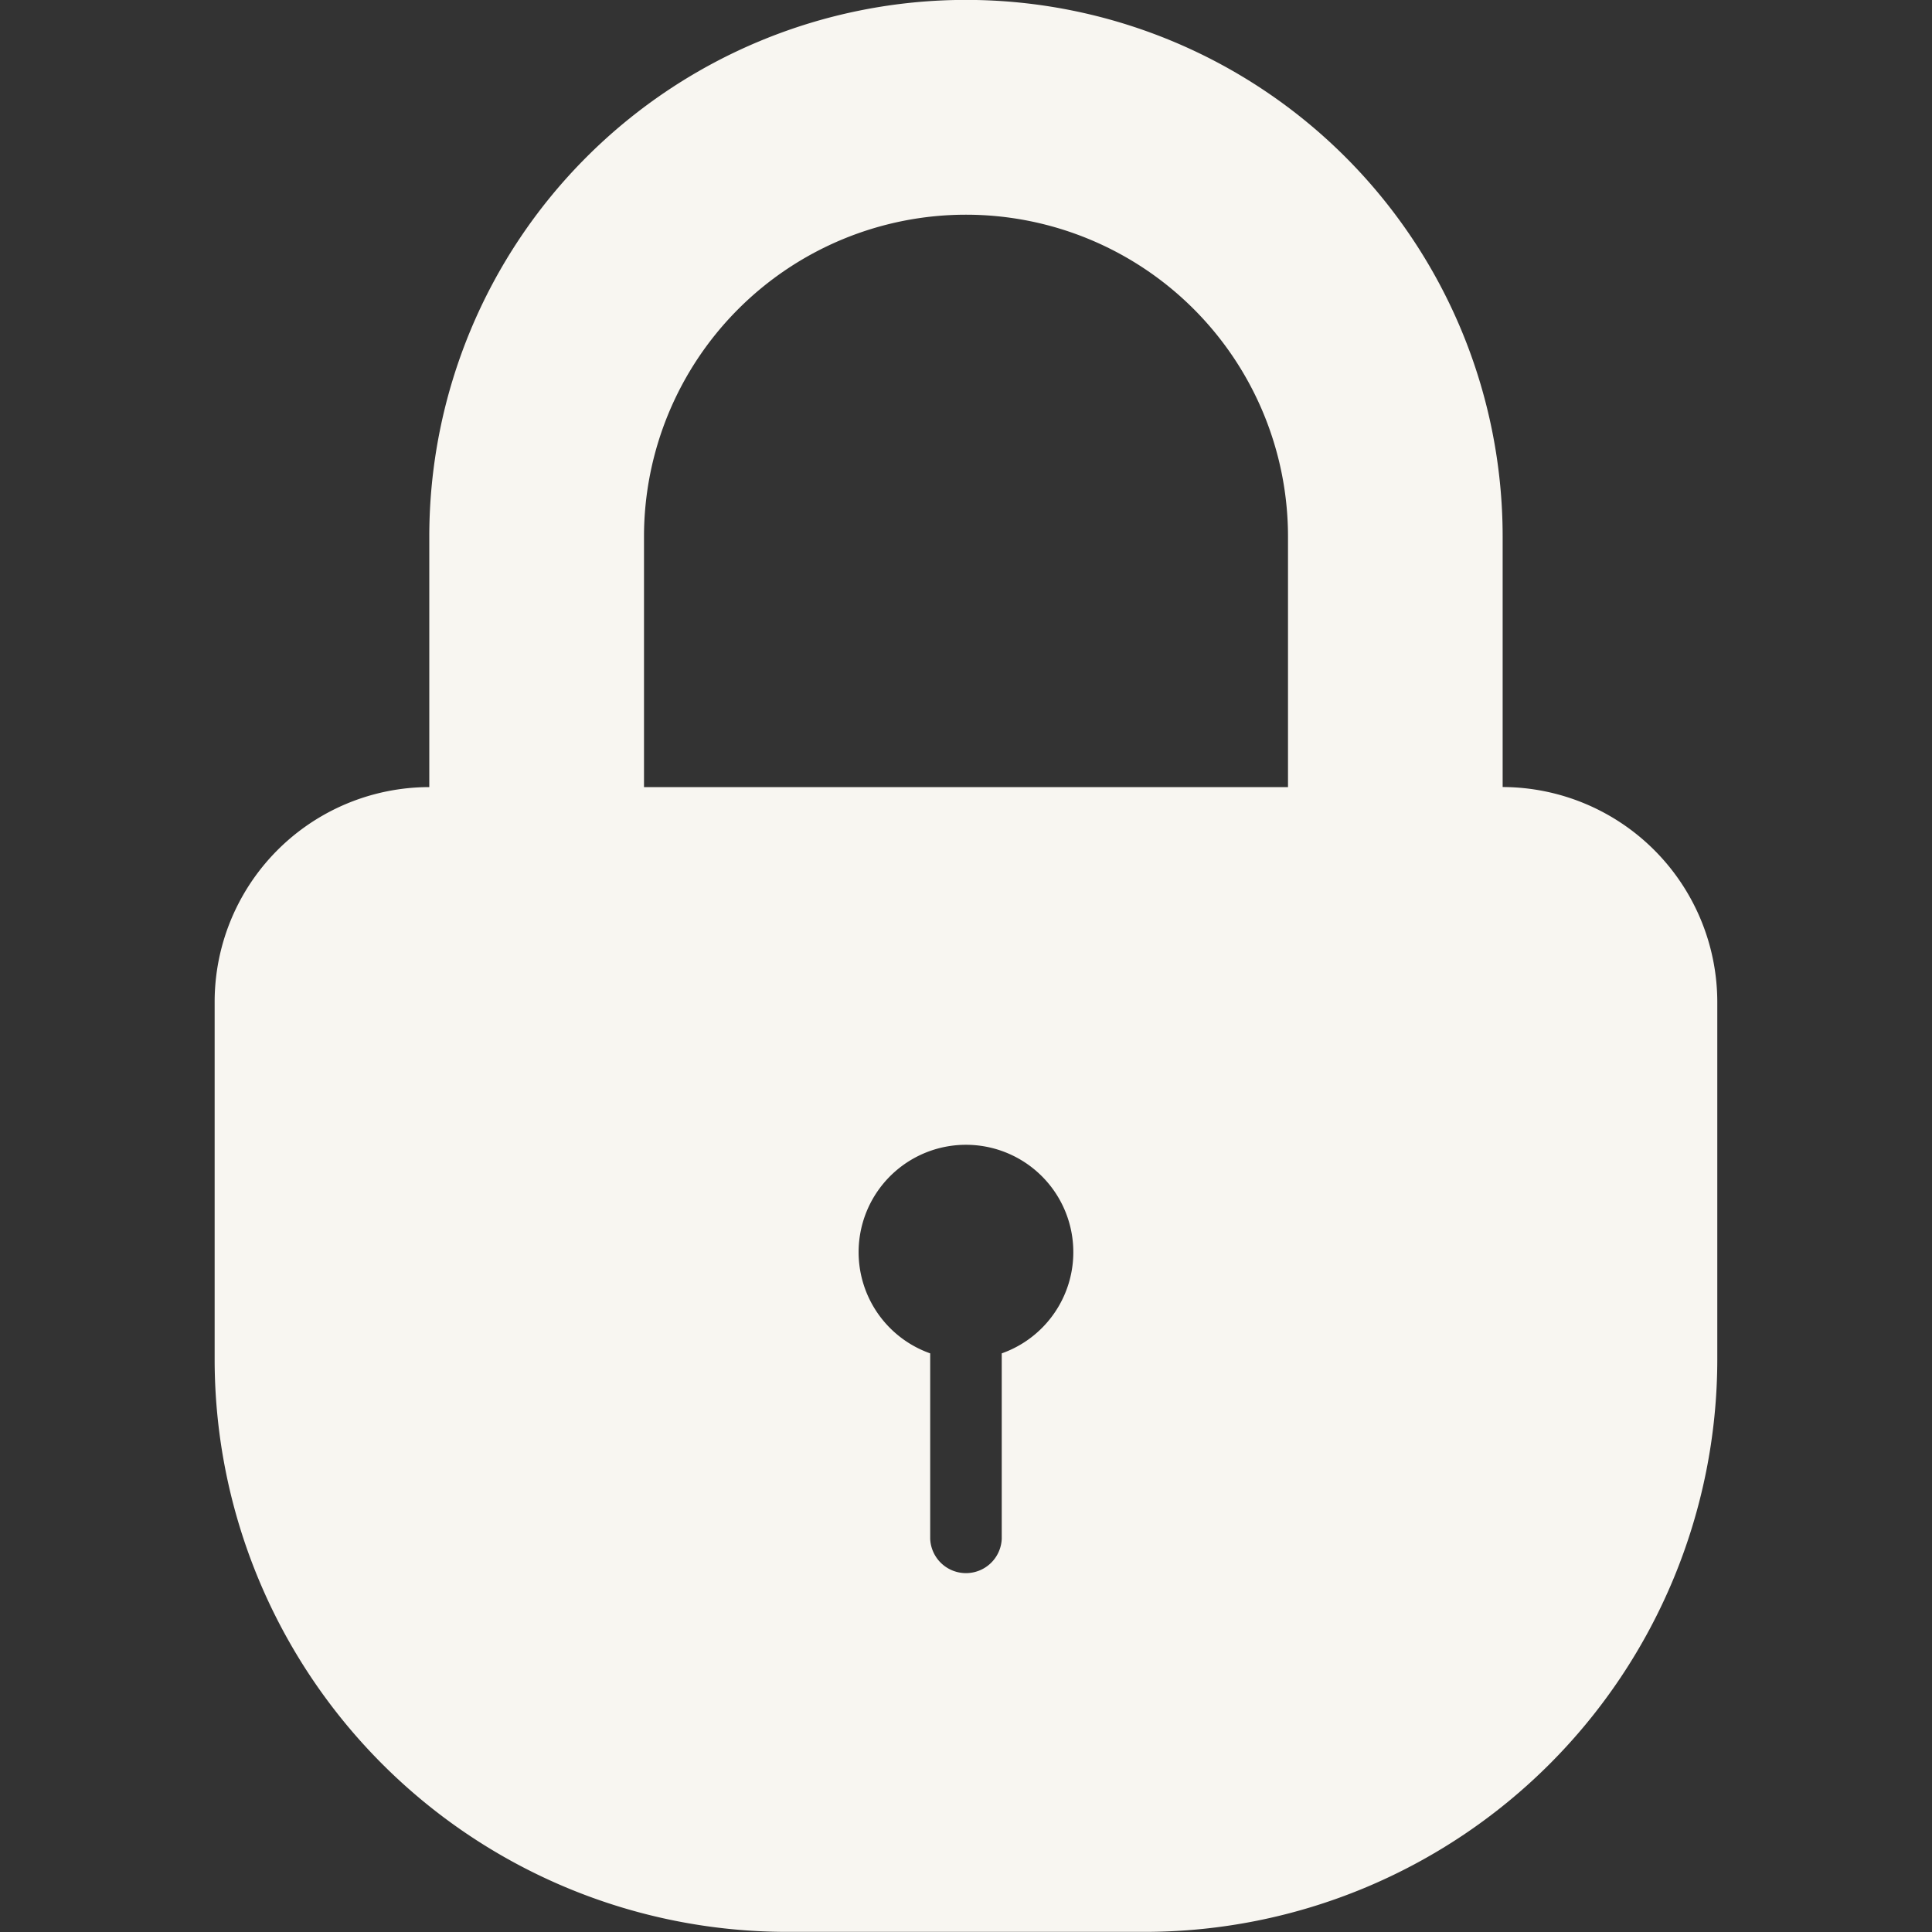 <svg xmlns="http://www.w3.org/2000/svg" xmlns:xlink="http://www.w3.org/1999/xlink" width="30" height="30" viewBox="0 0 30 30"><rect x="0" y="0" width="30" height="30" fill="#333333" stroke="none"/><defs><clipPath id="a"><rect width="30" height="30" transform="translate(727 380)" fill="#f8f6f1"/></clipPath><clipPath id="b"><rect width="30" height="30" transform="translate(414 1098)" fill="#f8f6f1"/></clipPath></defs><g transform="translate(-727 -380)" clip-path="url(#a)"><g transform="translate(313 -718)" clip-path="url(#b)"><g transform="translate(410.666 1094.666)"><path d="M17.778,24.349v2.88a.556.556,0,0,0,1.111,0v-2.88a1.667,1.667,0,1,0-1.111,0ZM10,15.556v-3.89a8.333,8.333,0,1,1,16.667,0v3.889A3.342,3.342,0,0,1,30,18.9v5.544a8.894,8.894,0,0,1-8.888,8.888H15.554a8.892,8.892,0,0,1-8.887-8.888V18.9A3.336,3.336,0,0,1,10,15.556Zm3.334,0V11.668a5,5,0,1,1,10,0v3.888Z" fill="#f8f6f1" fill-rule="evenodd"/></g></g></g></svg>